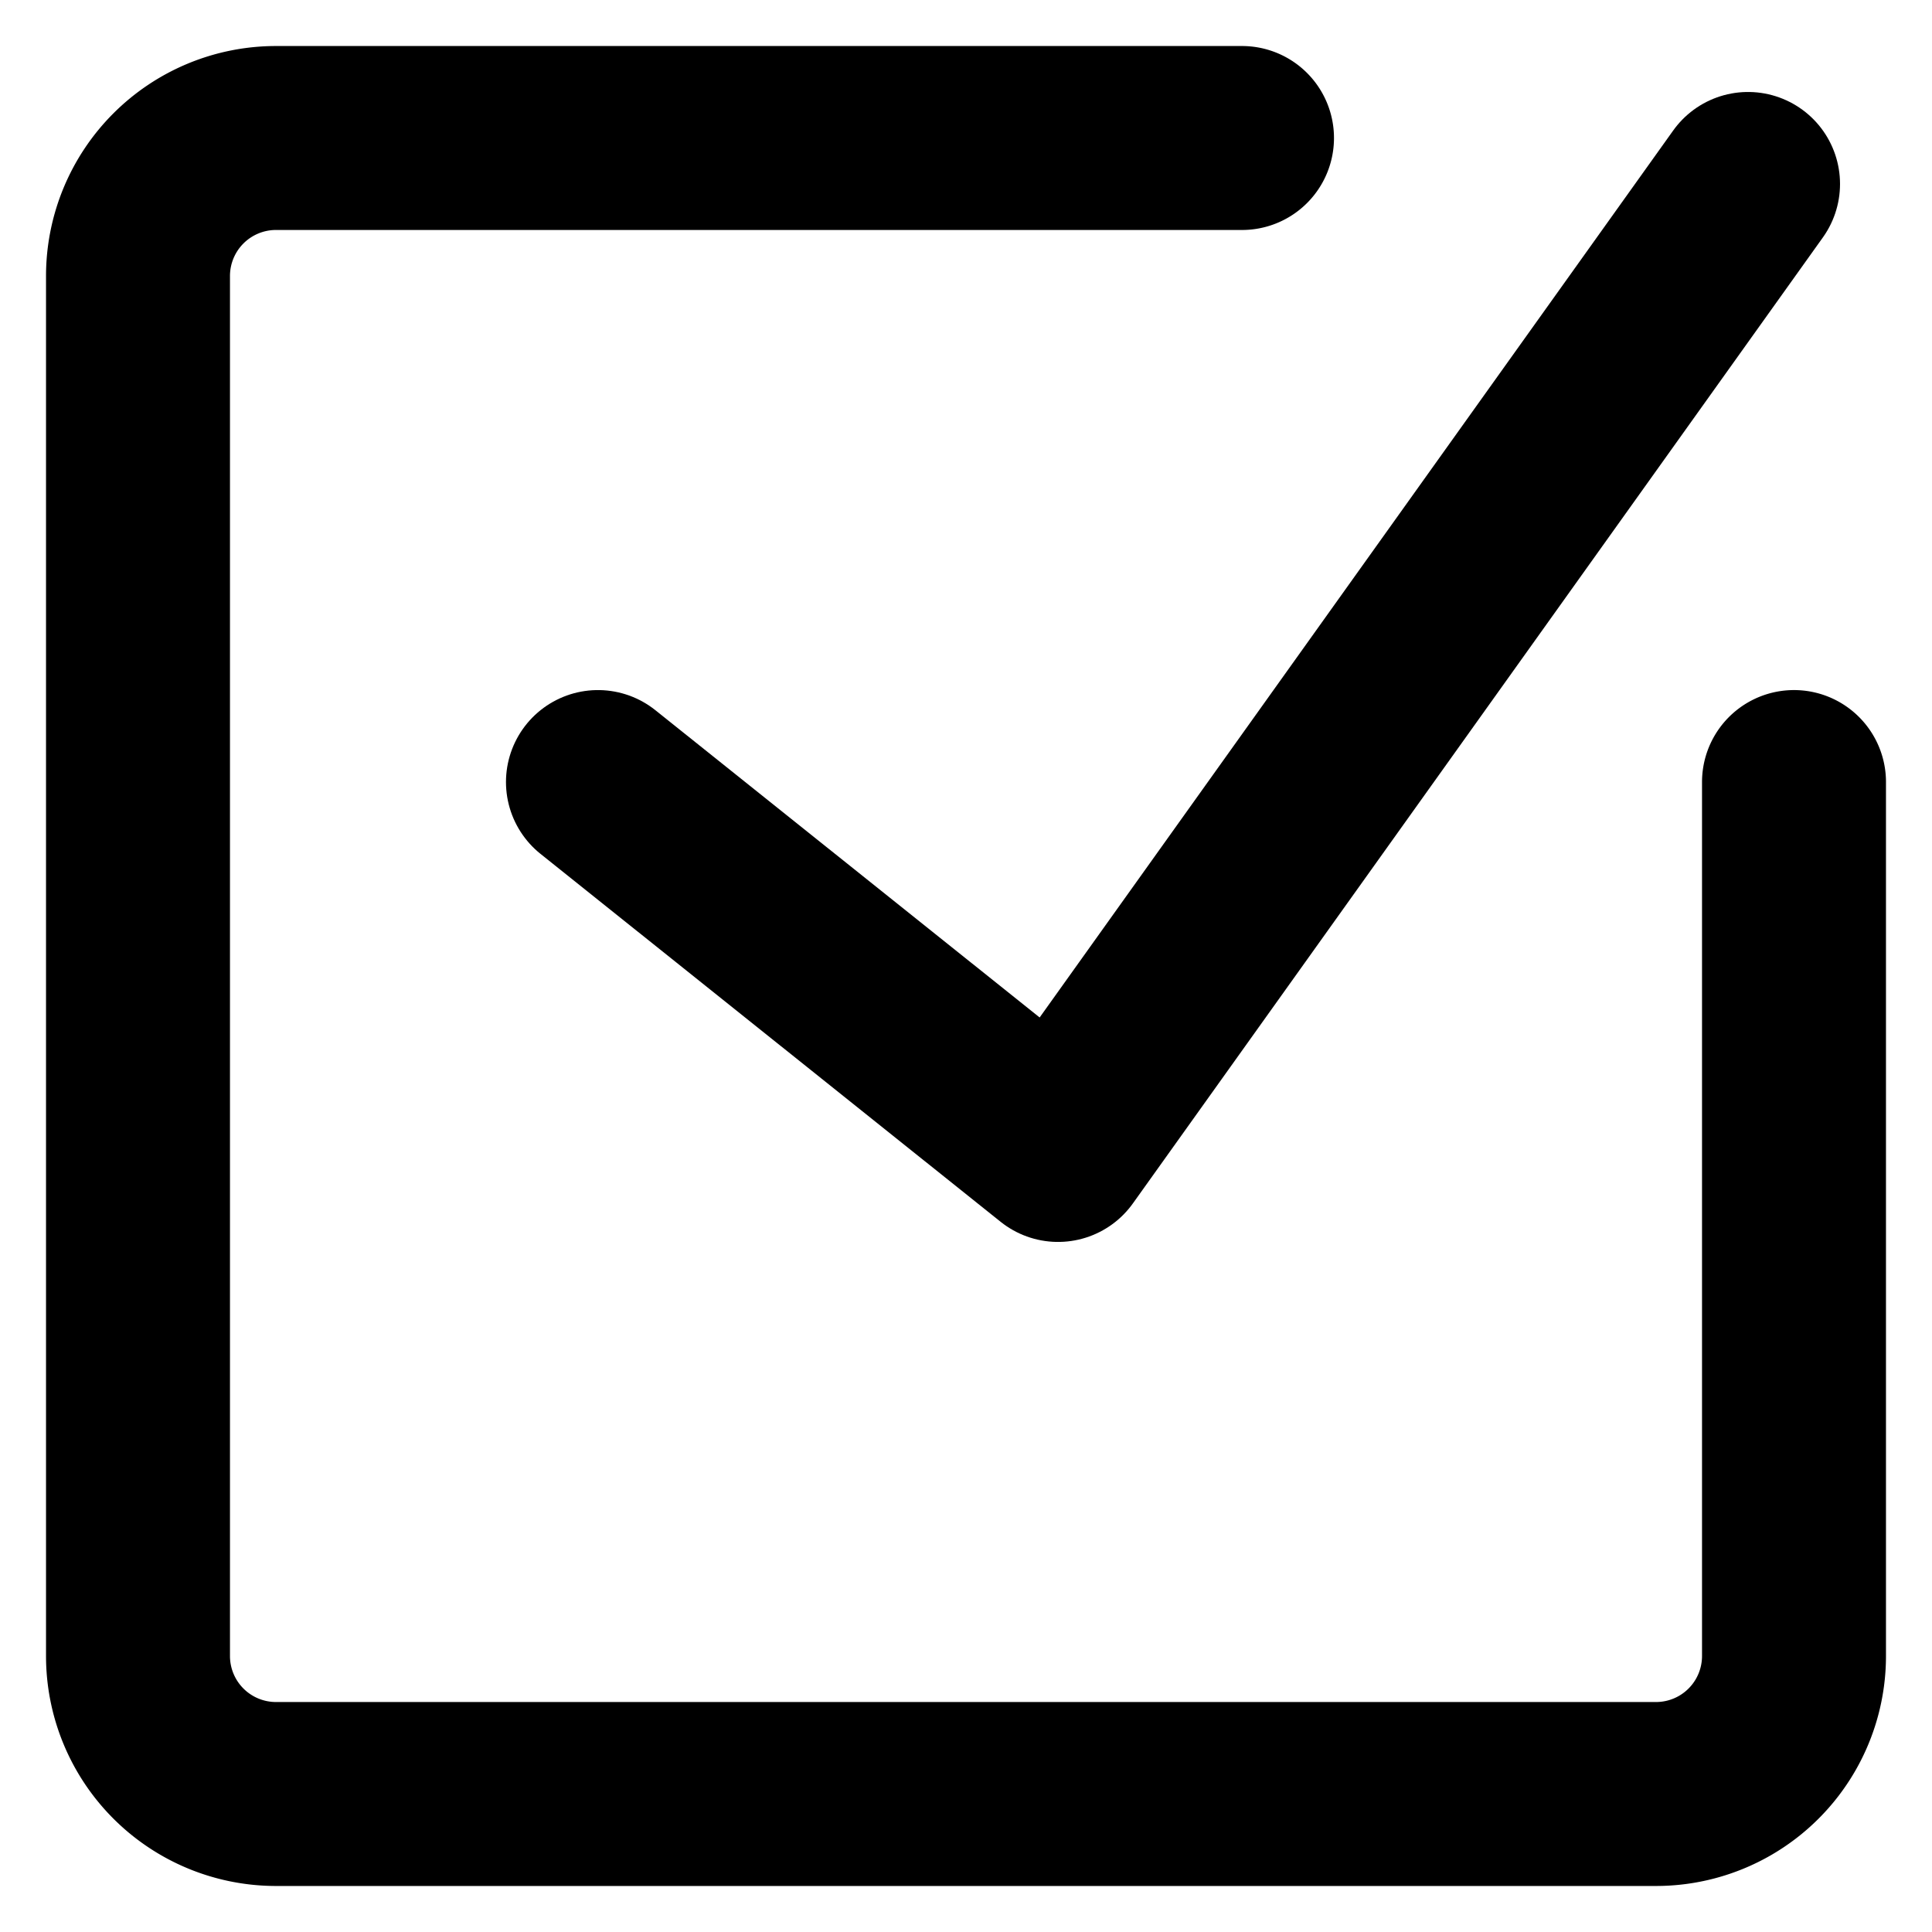 <svg width="14" height="14" viewBox="0 0 14 14" xmlns="http://www.w3.org/2000/svg"><g fill="none" fill-rule="evenodd"><path d="M0 0h14v14H0z"/><path d="M13 5.667V12a1 1 0 0 1-1 1H2a1 1 0 0 1-1-1V2a1 1 0 0 1 1-1h7" stroke="currentColor" stroke-width="1.333" stroke-linecap="round" stroke-linejoin="round"/><path stroke="currentColor" stroke-width="1.333" stroke-linecap="round" stroke-linejoin="round" d="M4.333 5.667l3.334 2.666 5-7"/></g></svg>